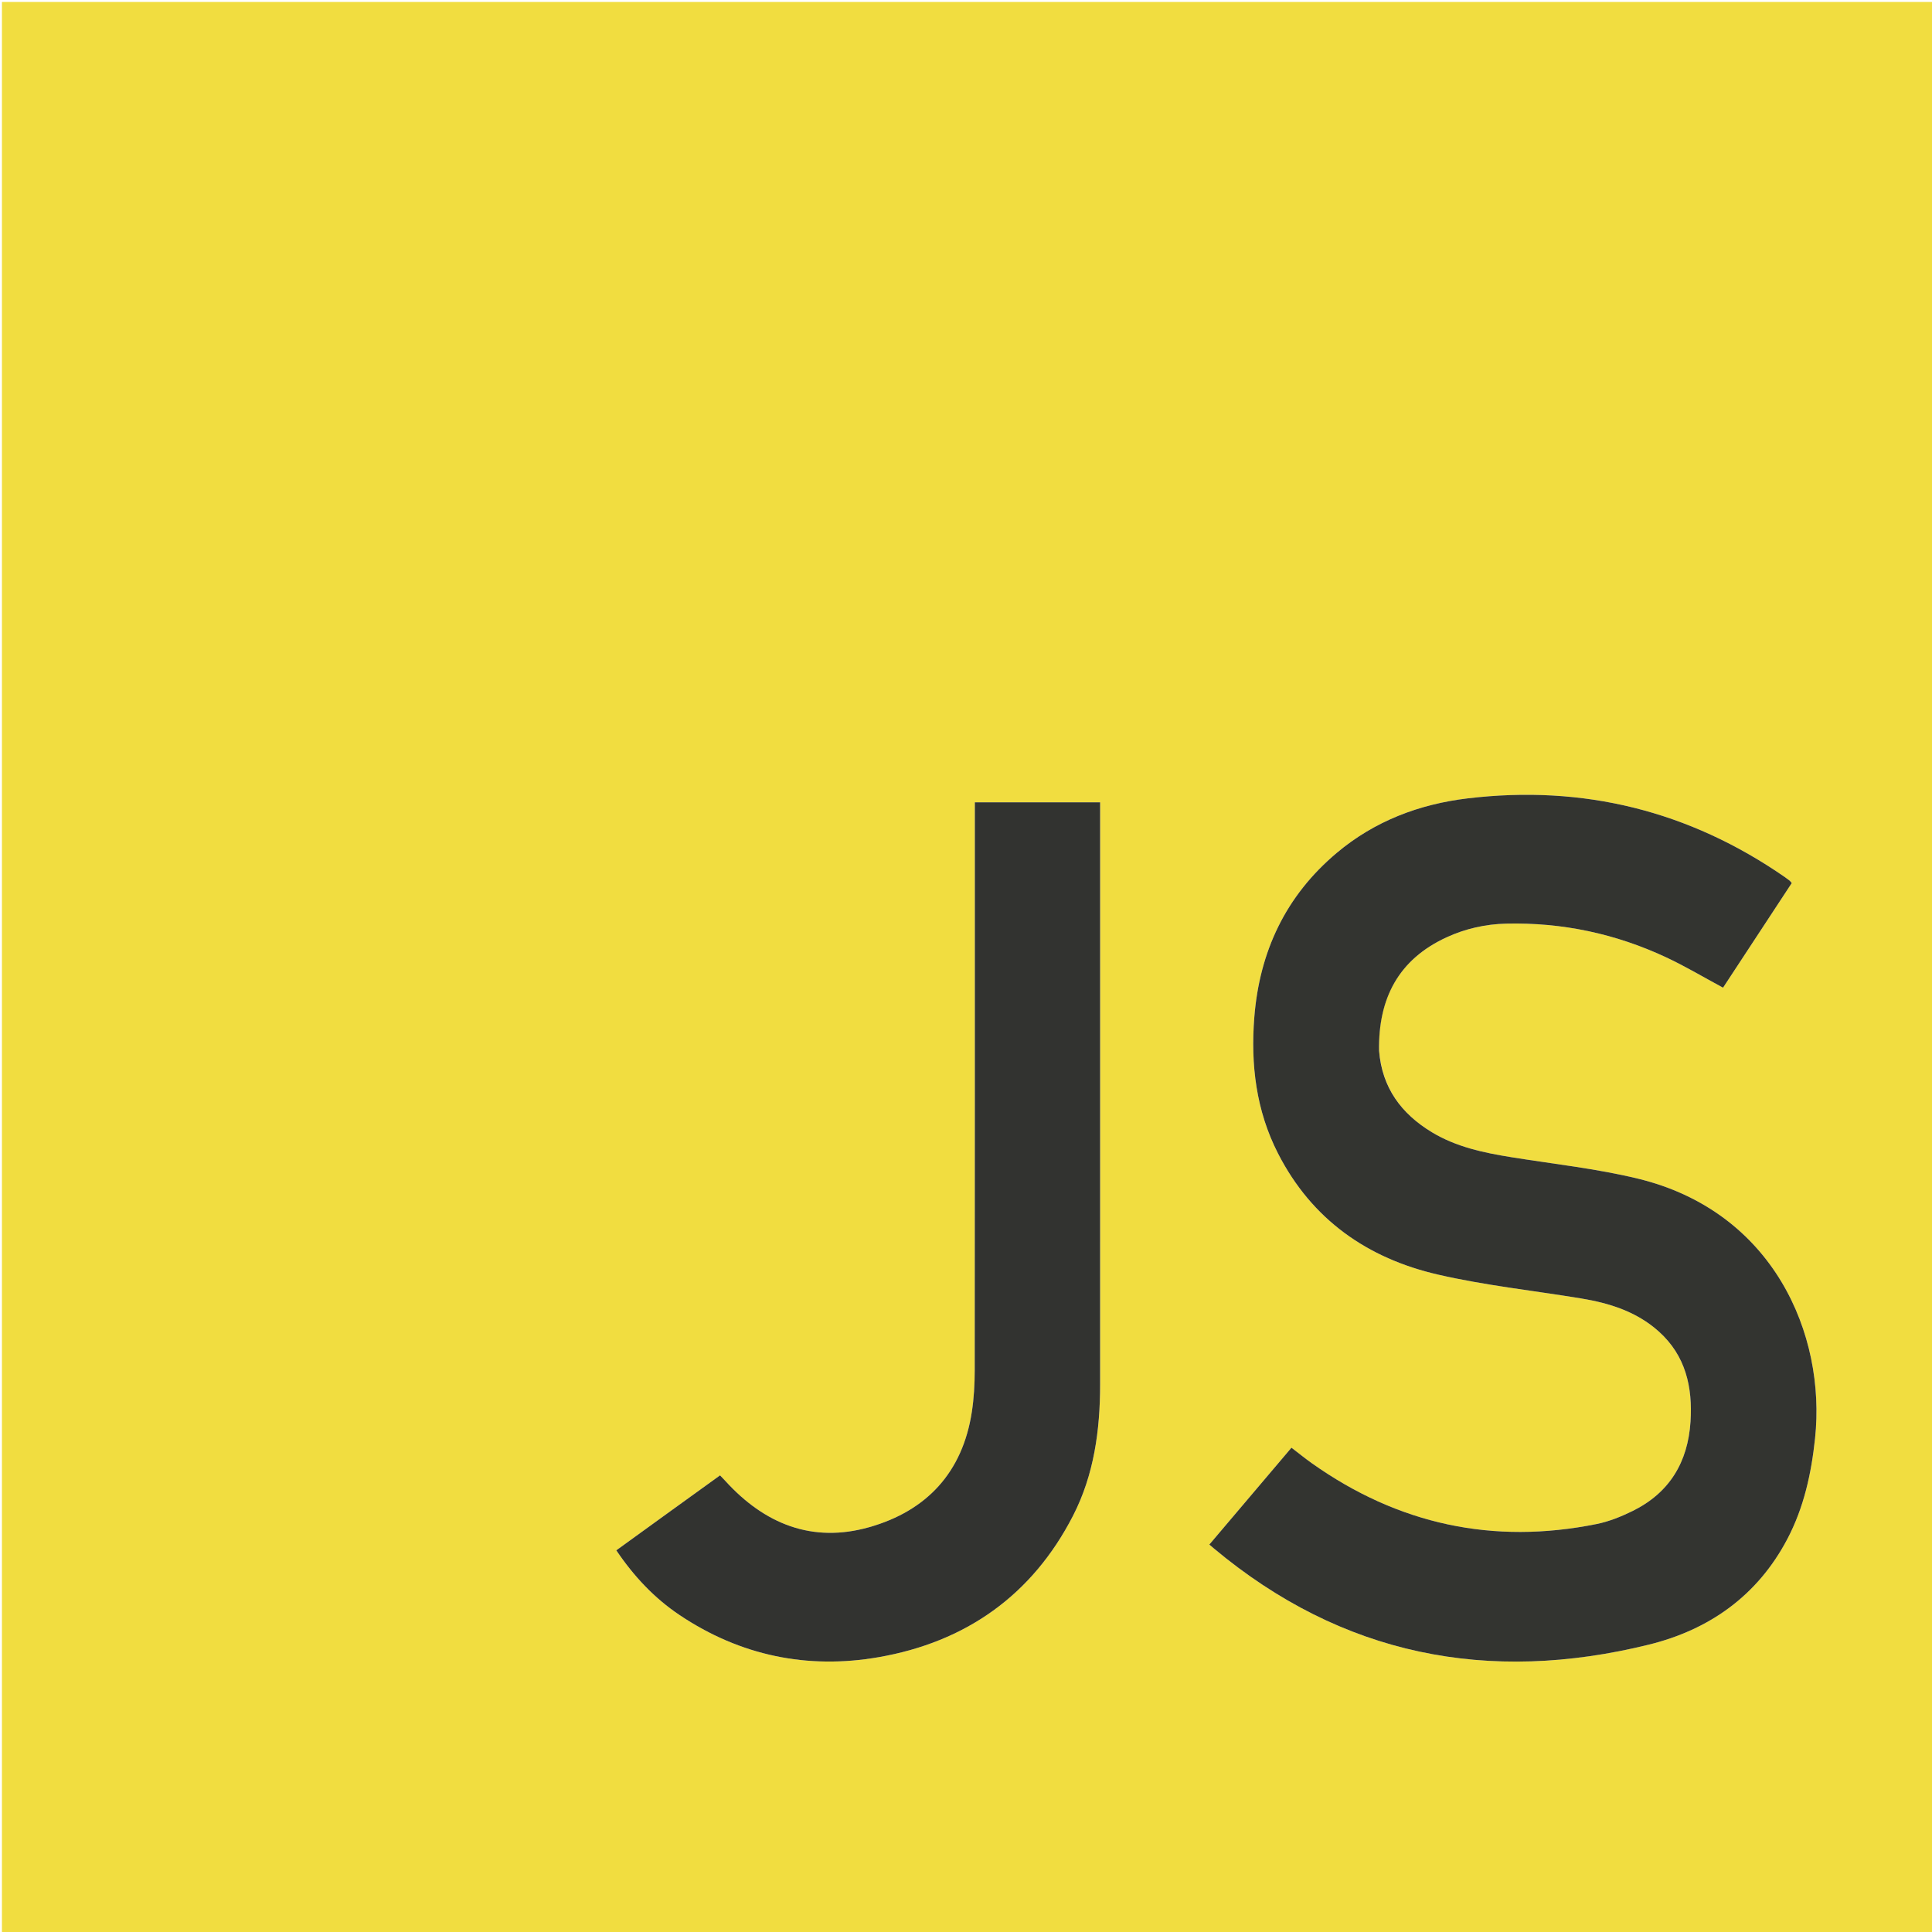 <svg version="1.1" id="Layer_1" xmlns="http://www.w3.org/2000/svg" xmlns:xlink="http://www.w3.org/1999/xlink" x="0px" y="0px"
	 width="100%" viewBox="0 0 1000 1000" enable-background="new 0 0 1000 1000" xml:space="preserve">
<path fill="#F1DD40" opacity="1" stroke="none" 
	d="
M555,1001 
	C370,1001 185.5,1001 1,1001 
	C1,667.667 1,334.333 1,1 
	C334.333,1 667.667,1 1001,1 
	C1001,334.333 1001,667.667 1001,1001 
	C852.5,1001 704,1001 555,1001 
M713.77,543.366 
	C713.365,516.721 723.889,496.605 748.731,485.16 
	C758.528,480.646 768.917,478.32 779.679,478.071 
	C808.631,477.4 836.286,483.292 862.475,495.547 
	C872.383,500.184 881.817,505.831 891.848,511.222 
	C903.647,493.258 915.576,475.095 927.408,457.079 
	C926.778,456.336 926.6,456.042 926.347,455.843 
	C925.561,455.226 924.763,454.624 923.943,454.055 
	C874.34,419.66 819.442,406.084 759.64,413.241 
	C734.605,416.237 711.513,424.96 691.89,441.461 
	C665.443,463.7 651.918,492.514 649.227,526.576 
	C647.296,551.035 650.149,574.824 661.5,597.021 
	C678.999,631.239 707.763,651.32 744.319,659.733 
	C768.584,665.317 793.516,667.992 818.141,672.025 
	C832.962,674.453 847.038,678.844 858.502,689.096 
	C872.492,701.605 876.158,717.928 875.006,735.836 
	C873.659,756.792 864.148,772.656 845.107,782.051 
	C839.19,784.97 832.853,787.537 826.419,788.835 
	C772.81,799.656 723.655,789 679.046,757.391 
	C675.53,754.9 672.183,752.17 668.46,749.323 
	C654.242,766.092 640.175,782.682 625.948,799.462 
	C626.936,800.307 627.562,800.853 628.2,801.387 
	C694.643,856.986 770.379,871.715 853.427,851.263 
	C884.709,843.559 909.711,825.92 925.126,796.592 
	C933.704,780.273 937.54,762.686 939.472,744.474 
	C945.187,690.618 917.883,627.015 847.694,610.042 
	C826.252,604.858 804.126,602.479 782.288,598.967 
	C767.917,596.655 753.737,593.664 741.125,586.031 
	C725.446,576.542 715.343,563.18 713.77,543.366 
M345.081,783.581 
	C336.454,789.822 327.827,796.063 319.003,802.447 
	C327.98,815.778 338.639,827.169 351.783,835.974 
	C383.139,856.975 417.938,864.151 454.731,857.762 
	C499.862,849.926 534.266,825.711 555.409,784.518 
	C566.264,763.37 569.413,740.246 569.417,716.673 
	C569.433,618.035 569.424,519.396 569.424,420.757 
	C569.424,418.987 569.424,417.216 569.424,415.277 
	C547.55,415.277 526.306,415.277 504.575,415.277 
	C504.575,417.677 504.575,419.803 504.575,421.93 
	C504.575,517.736 504.606,613.542 504.512,709.349 
	C504.505,716.485 504.104,723.697 503.029,730.743 
	C498.257,762.034 479.725,782.001 449.938,790.462 
	C420.384,798.857 395.64,788.782 375.388,766.472 
	C374.537,765.534 373.642,764.635 372.695,763.641 
	C363.476,770.293 354.567,776.721 345.081,783.581 
z"/>
<path fill="#333430" opacity="1" stroke="none" 
	d="
M713.8,543.839 
	C715.343,563.18 725.446,576.542 741.125,586.031 
	C753.737,593.664 767.917,596.655 782.288,598.967 
	C804.126,602.479 826.252,604.858 847.694,610.042 
	C917.883,627.015 945.187,690.618 939.472,744.474 
	C937.54,762.686 933.704,780.273 925.126,796.592 
	C909.711,825.92 884.709,843.559 853.427,851.263 
	C770.379,871.715 694.643,856.986 628.2,801.387 
	C627.562,800.853 626.936,800.307 625.948,799.462 
	C640.175,782.682 654.242,766.092 668.46,749.323 
	C672.183,752.17 675.53,754.9 679.046,757.391 
	C723.655,789 772.81,799.656 826.419,788.835 
	C832.853,787.537 839.19,784.97 845.107,782.051 
	C864.148,772.656 873.659,756.792 875.006,735.836 
	C876.158,717.928 872.492,701.605 858.502,689.096 
	C847.038,678.844 832.962,674.453 818.141,672.025 
	C793.516,667.992 768.584,665.317 744.319,659.733 
	C707.763,651.32 678.999,631.239 661.5,597.021 
	C650.149,574.824 647.296,551.035 649.227,526.576 
	C651.918,492.514 665.443,463.7 691.89,441.461 
	C711.513,424.96 734.605,416.237 759.64,413.241 
	C819.442,406.084 874.34,419.66 923.943,454.055 
	C924.763,454.624 925.561,455.226 926.347,455.843 
	C926.6,456.042 926.778,456.336 927.408,457.079 
	C915.576,475.095 903.647,493.258 891.848,511.222 
	C881.817,505.831 872.383,500.184 862.475,495.547 
	C836.286,483.292 808.631,477.4 779.679,478.071 
	C768.917,478.32 758.528,480.646 748.731,485.16 
	C723.889,496.605 713.365,516.721 713.8,543.839 
z"/>
<path fill="#323330" opacity="1" stroke="none" 
	d="
M345.369,783.365 
	C354.567,776.721 363.476,770.293 372.695,763.641 
	C373.642,764.635 374.537,765.534 375.388,766.472 
	C395.64,788.782 420.384,798.857 449.938,790.462 
	C479.725,782.001 498.257,762.034 503.029,730.743 
	C504.104,723.697 504.505,716.485 504.512,709.349 
	C504.606,613.542 504.575,517.736 504.575,421.93 
	C504.575,419.803 504.575,417.677 504.575,415.277 
	C526.306,415.277 547.55,415.277 569.424,415.277 
	C569.424,417.216 569.424,418.987 569.424,420.757 
	C569.424,519.396 569.433,618.035 569.417,716.673 
	C569.413,740.246 566.264,763.37 555.409,784.518 
	C534.266,825.711 499.862,849.926 454.731,857.762 
	C417.938,864.151 383.139,856.975 351.783,835.974 
	C338.639,827.169 327.98,815.778 319.003,802.447 
	C327.827,796.063 336.454,789.822 345.369,783.365 
z"/>
</svg>